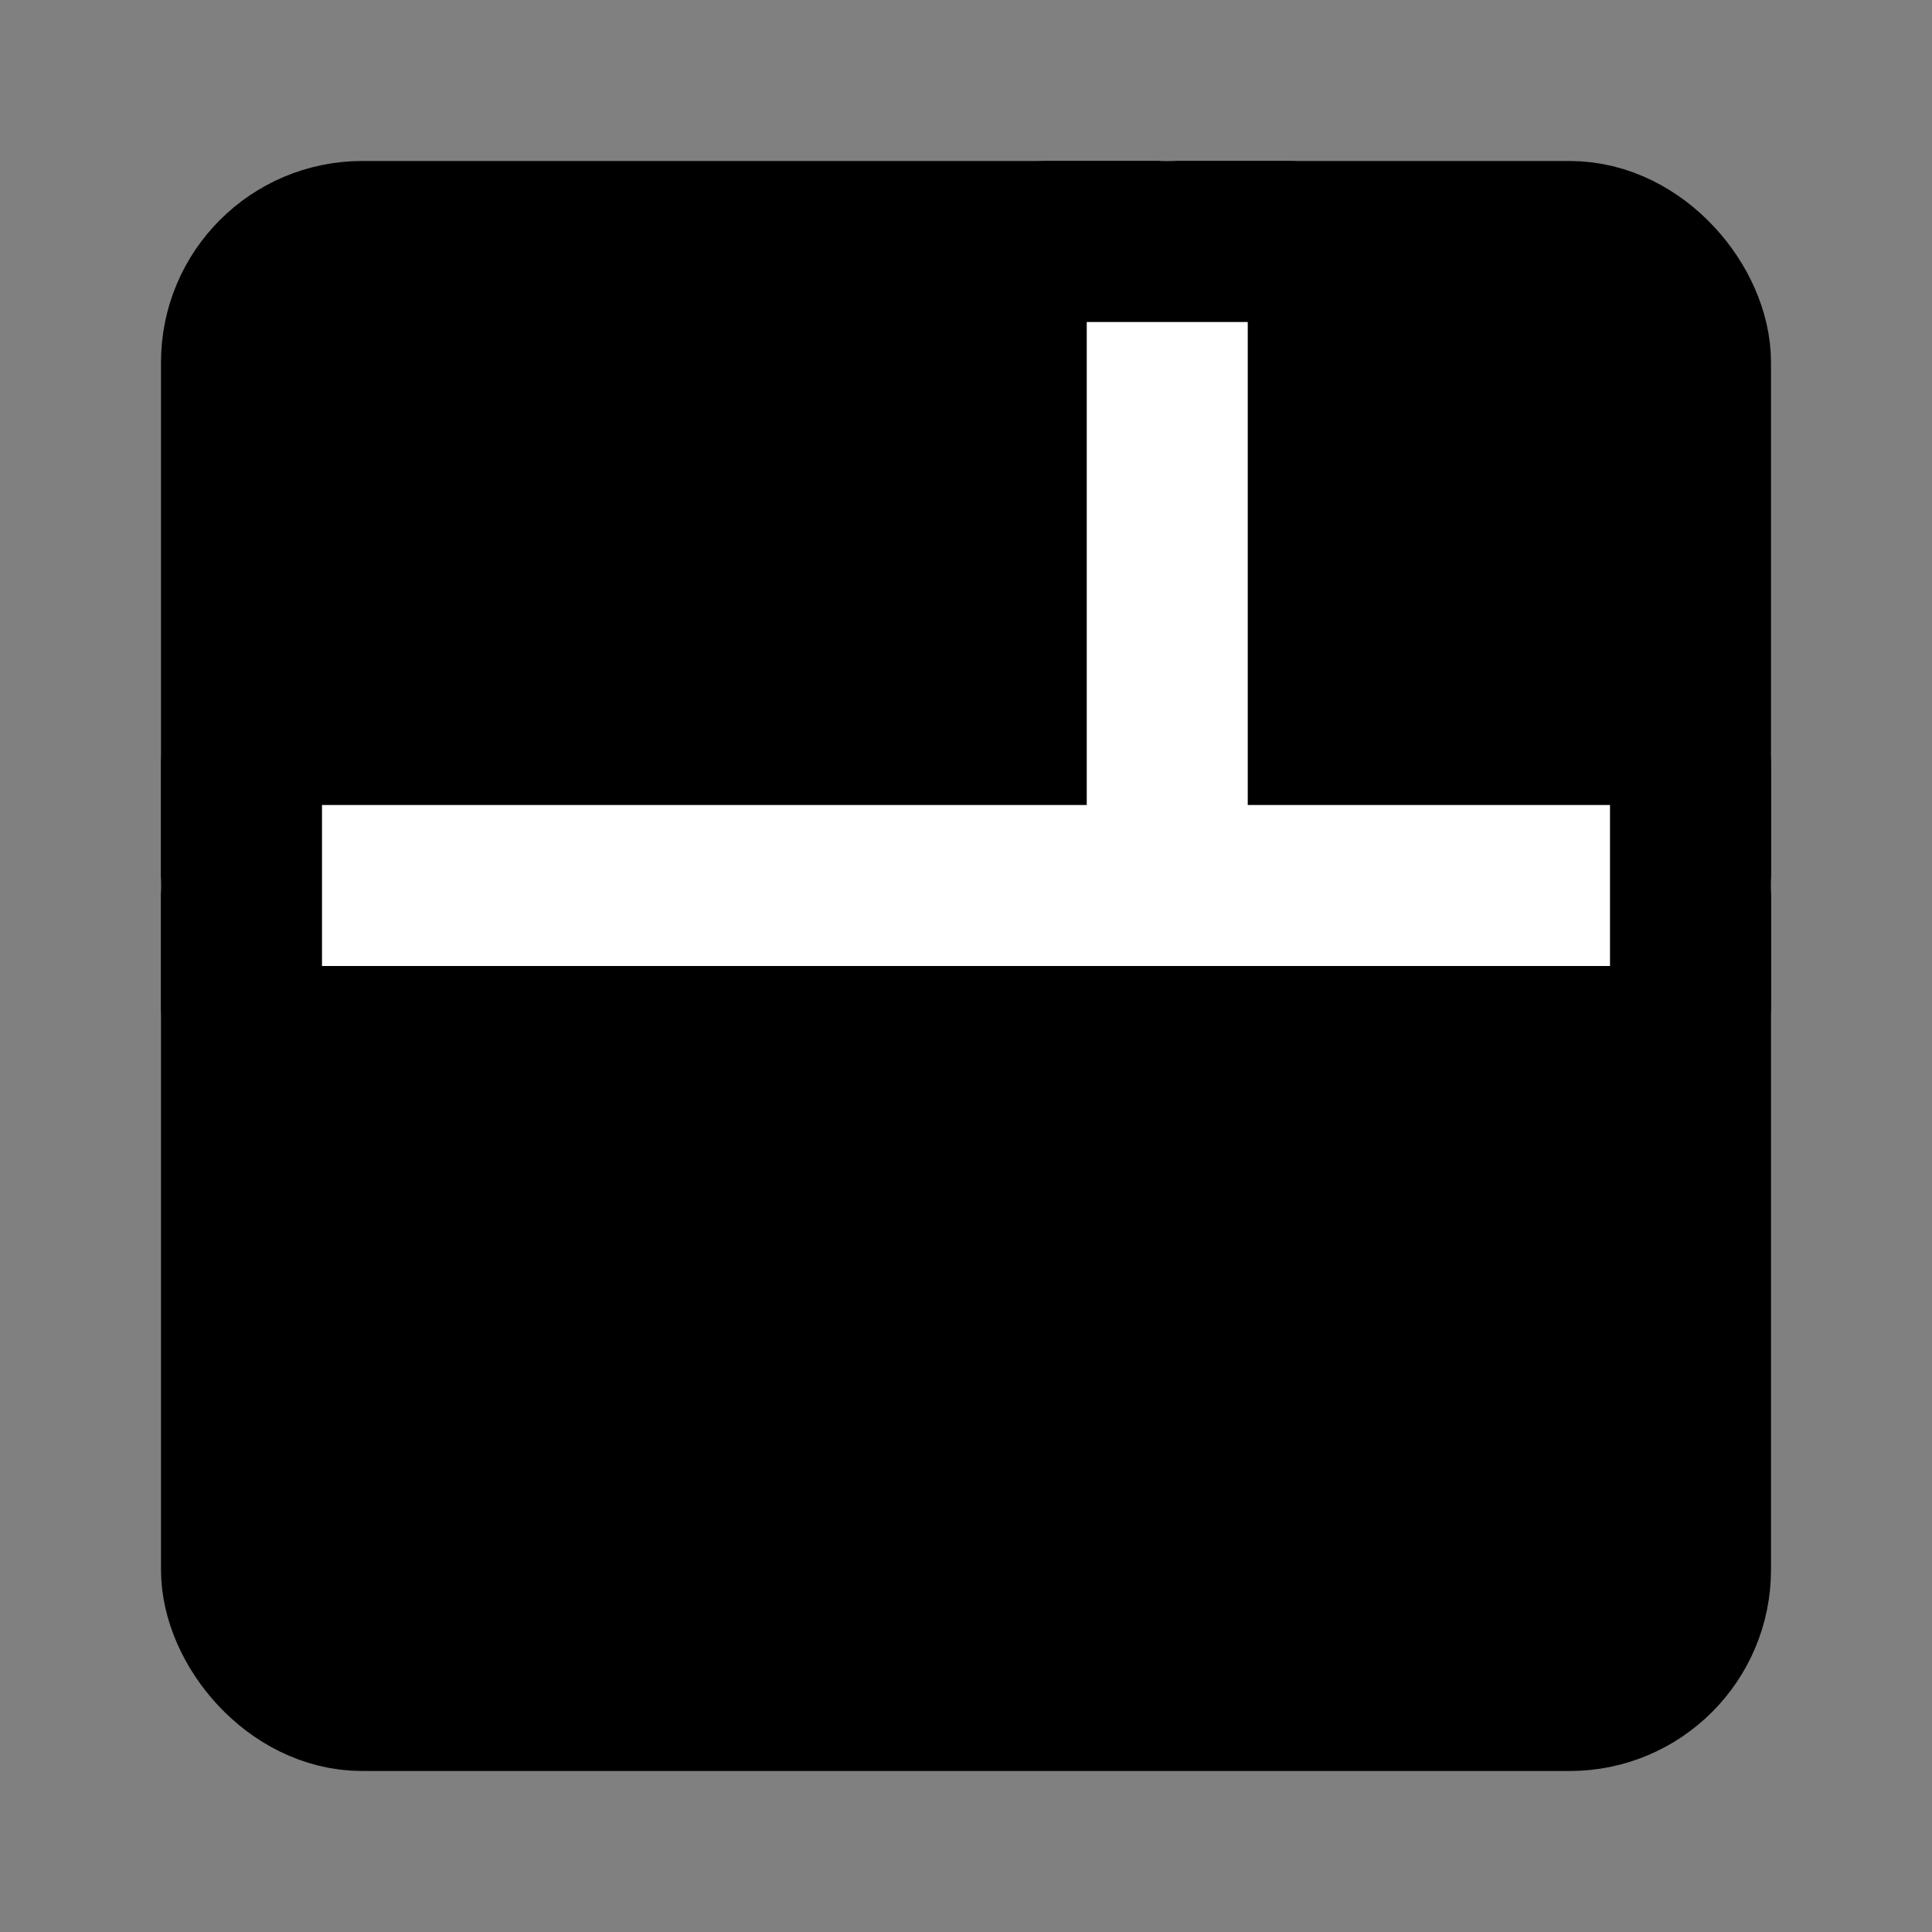 <?xml version="1.0" encoding="UTF-8"?><svg width="24" height="24" viewBox="0 0 48 48" fill="none" xmlns="http://www.w3.org/2000/svg"><rect x="0" y="0" width="48" height="48" fill="#808080" stroke="none"/><rect x="6" y="6" width="36" height="36" rx="3" fill="currentColor" stroke="currentColor" stroke-width="4" stroke-linejoin="round"/><path d="M6 22L42 22" stroke="#FFF" stroke-width="4" stroke-linecap="round" stroke-linejoin="round"/><path d="M29 22V6" stroke="#FFF" stroke-width="4" stroke-linecap="round" stroke-linejoin="round"/><path d="M26 6H32" stroke="currentColor" stroke-width="4" stroke-linecap="round" stroke-linejoin="round"/><path d="M6 19V25" stroke="currentColor" stroke-width="4" stroke-linecap="round" stroke-linejoin="round"/><path d="M42 19V25" stroke="currentColor" stroke-width="4" stroke-linecap="round" stroke-linejoin="round"/></svg>